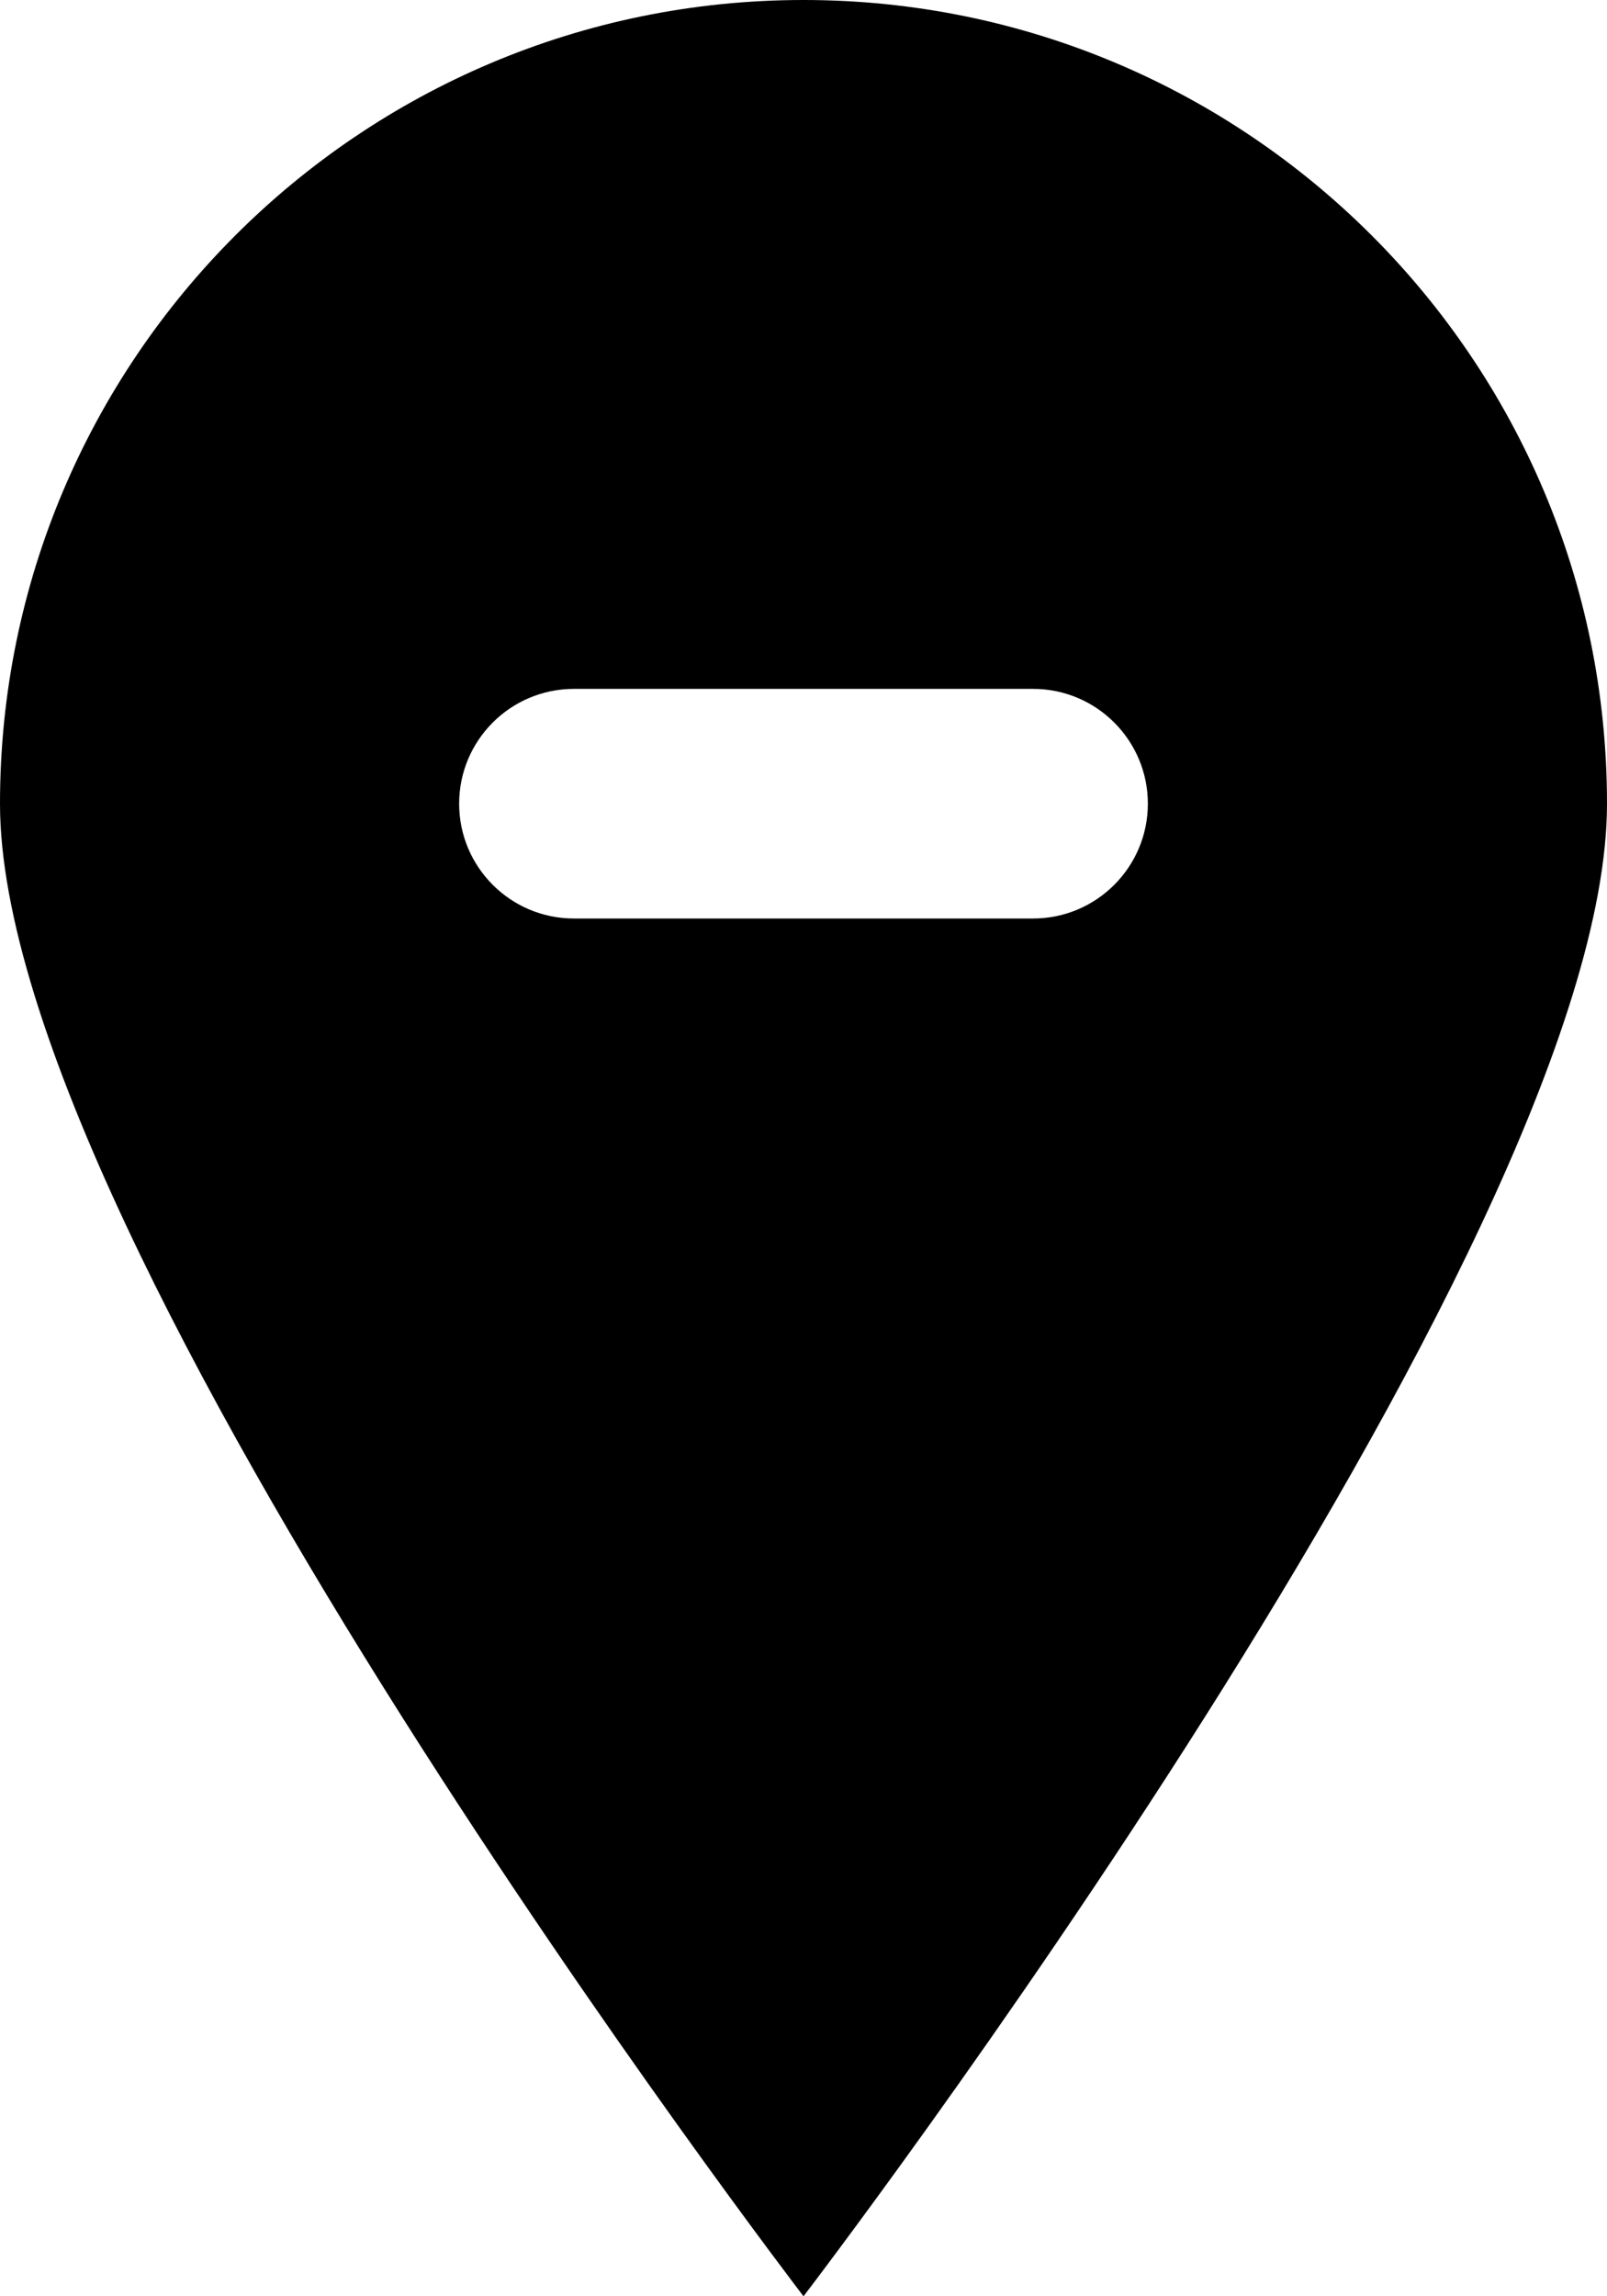<?xml version="1.0" encoding="UTF-8" standalone="no"?>
<svg width="14px" height="20px" viewBox="0 0 14 20" version="1.1" xmlns="http://www.w3.org/2000/svg" xmlns:xlink="http://www.w3.org/1999/xlink">
    <!-- Generator: Sketch 3.8.1 (29687) - http://www.bohemiancoding.com/sketch -->
    <title>pin_fill_sharp_minus [#636]</title>
    <desc>Created with Sketch.</desc>
    <defs></defs>
    <g id="Page-1" stroke="none" stroke-width="1" fill="none" fill-rule="evenodd">
        <g id="Dribbble-Light-Preview" transform="translate(-143, -5399)" fill="#000000">
            <g id="icons" transform="translate(56, 160)">
                <path d="M96,5247 L92,5247 C91.448,5247 91,5246.552 91,5246 C91,5245.448 91.448,5245 92,5245 L96,5245 C96.552,5245 97,5245.448 97,5246 C97,5246.552 96.552,5247 96,5247 M94,5239 C90.134,5239 87,5242.134 87,5246 C87,5249.866 94,5259 94,5259 C94,5259 101,5249.866 101,5246 C101,5242.134 97.866,5239 94,5239" id="pin_fill_sharp_minus-[#636]"></path>
            </g>
        </g>
    </g>
</svg>